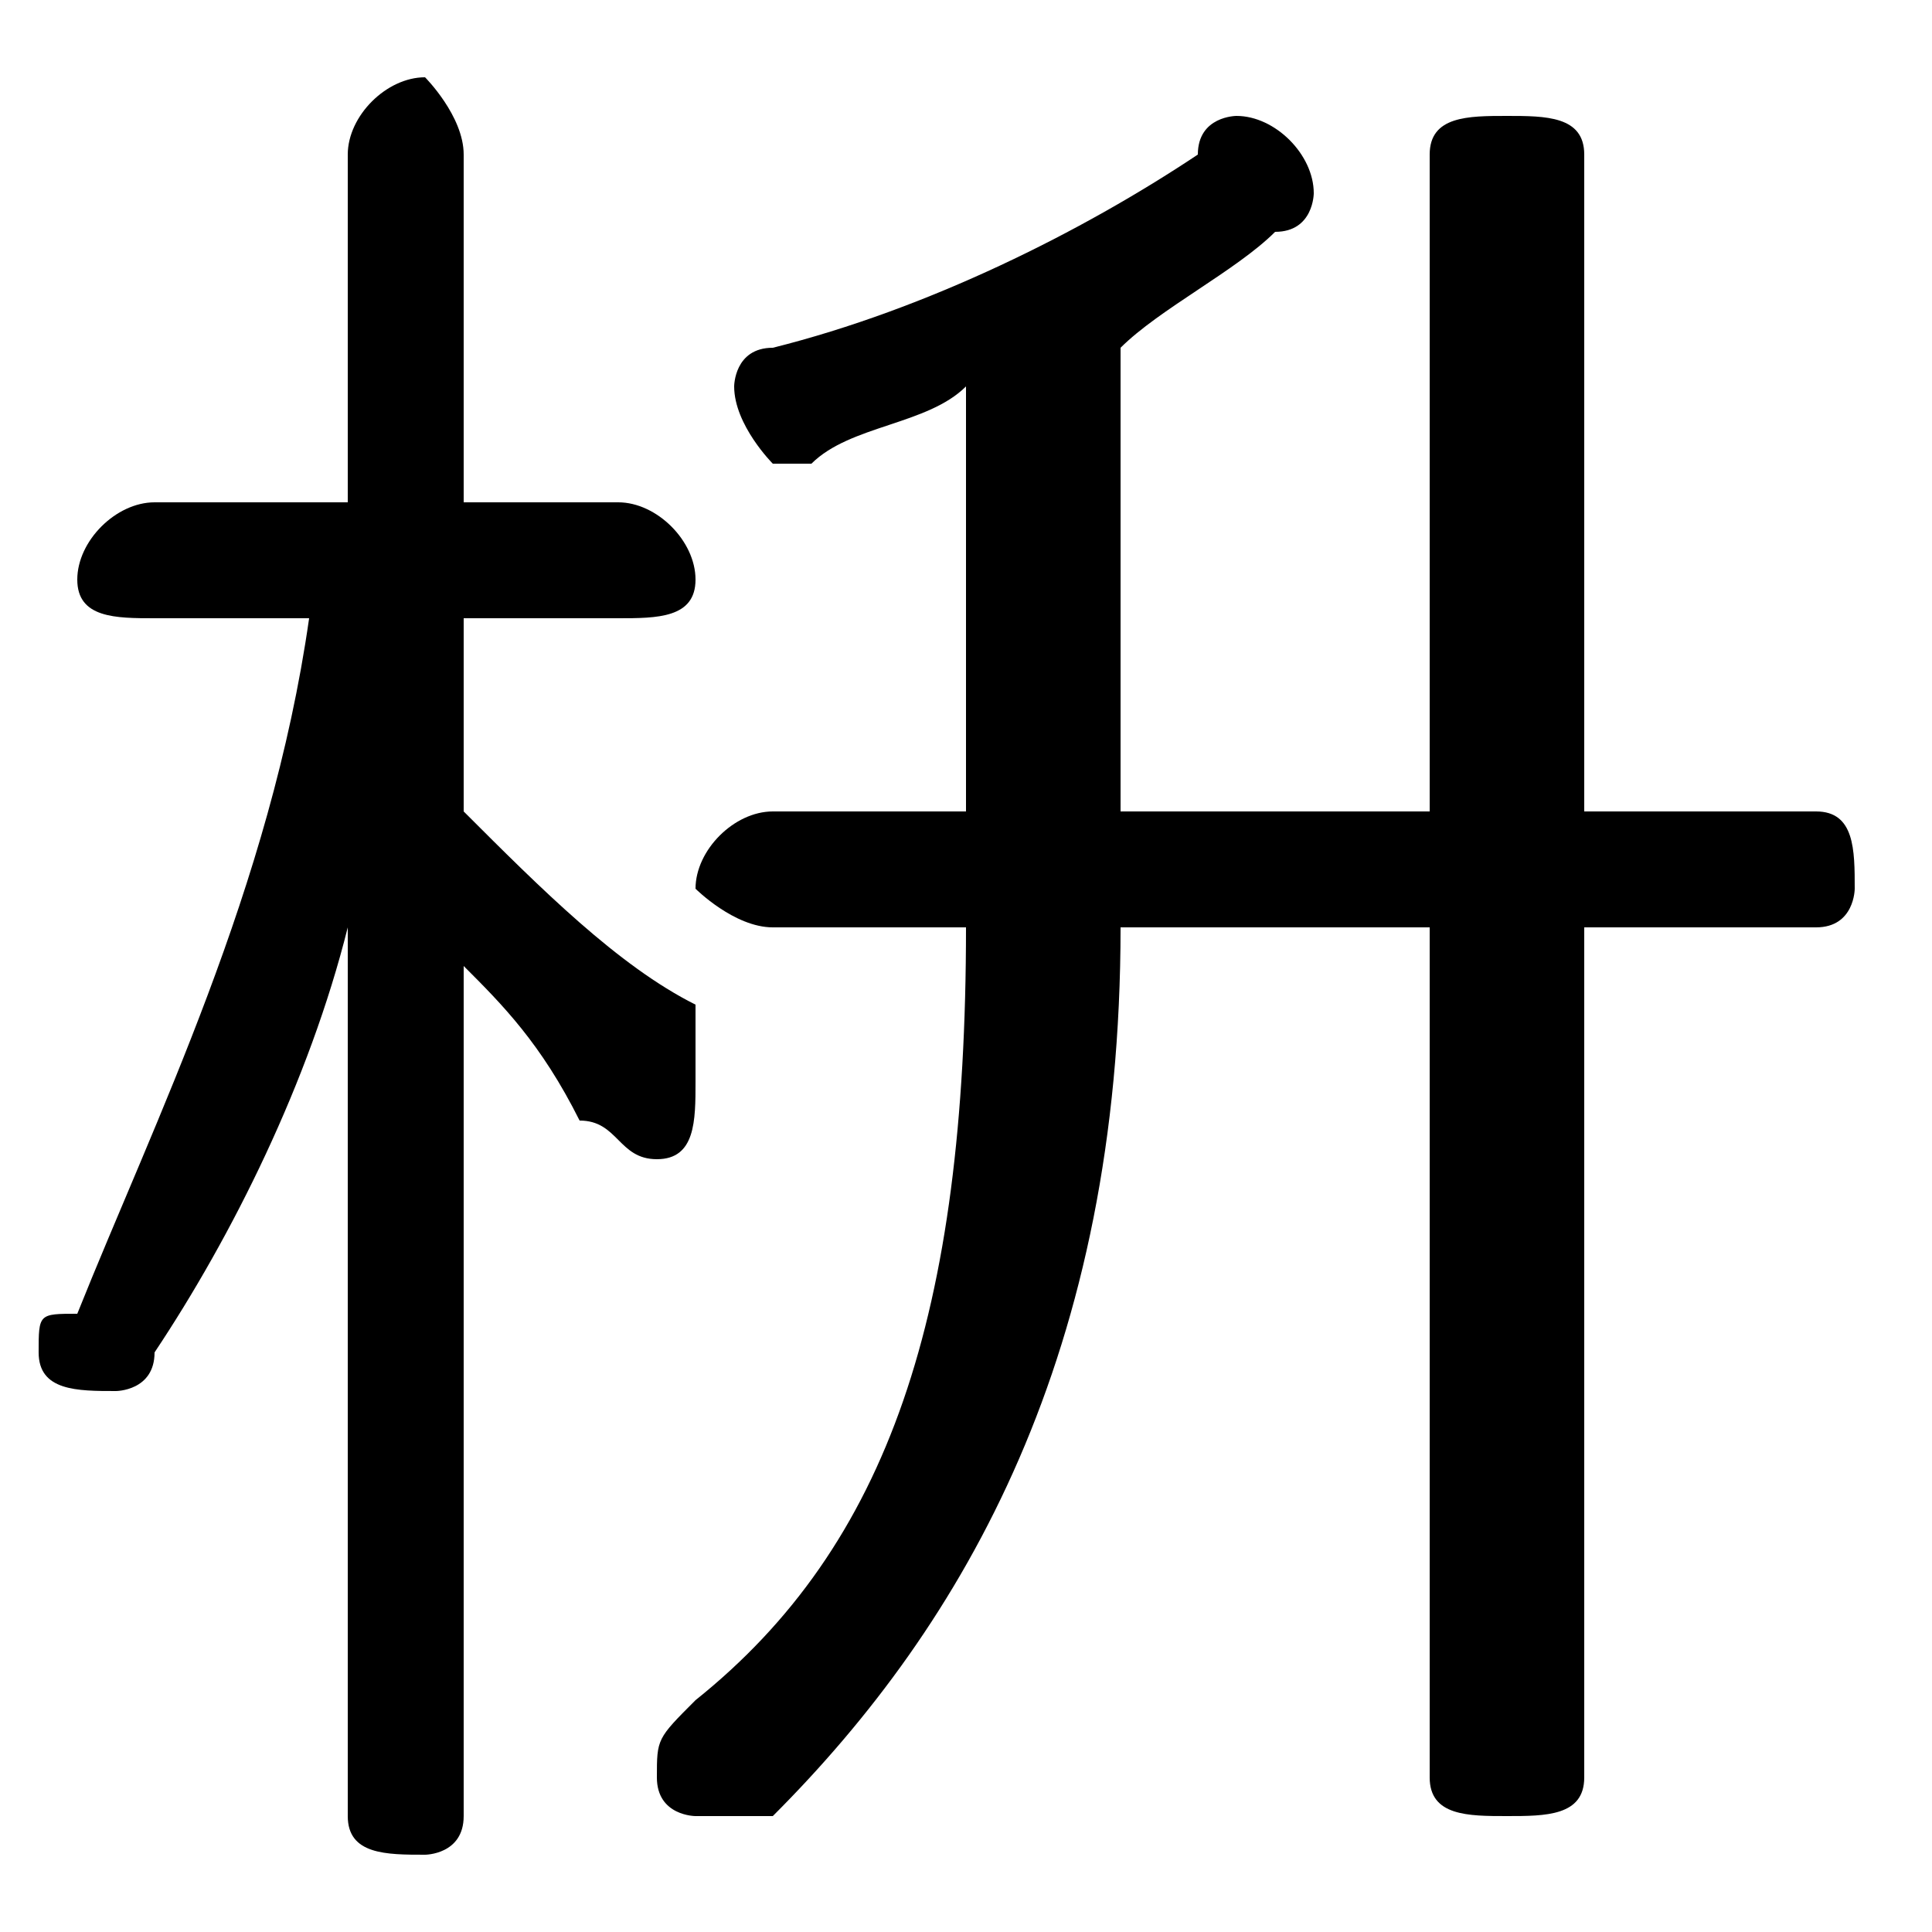 <svg xmlns="http://www.w3.org/2000/svg" viewBox="0 -44.0 50.0 50.0">
    <rect x="0" y="-44.0" width="50.0" height="50.0" fill="#808080" stroke="none"/>
    <g transform="scale(1, -1)">
        <!-- ボディの枠 -->
        <rect x="0" y="-6.0" width="50.0" height="50.0"
            stroke="white" fill="white"/>
        <!-- グリフ座標系の原点 -->
        <circle cx="0" cy="0" r="5" fill="white"/>
        <!-- グリフのアウトライン -->
        <g style="fill:black;stroke:#000000;stroke-width:0;stroke-linecap:round;stroke-linejoin:round;">
        <path d="M 8.0 28.0 C 7.0 21.0 4.0 15.0 2.0 10.0 C 1.0 10.0 1.0 10.0 1.0 9.0 C 1.0 8.0 2.0 8.0 3.0 8.0 C 3.0 8.0 4.0 8.0 4.0 9.0 C 6.0 12.0 8.0 16.0 9.0 20.0 L 9.0 9.0 L 9.0 -3.0 C 9.0 -4.0 10.0 -4.0 11.0 -4.0 C 11.0 -4.0 12.0 -4.0 12.0 -3.0 L 12.0 19.0 C 13.0 18.0 14.0 17.0 15.0 15.0 C 16.0 15.0 16.0 14.0 17.0 14.0 C 18.0 14.0 18.0 15.0 18.0 16.0 C 18.0 17.0 18.0 17.0 18.0 18.0 C 16.0 19.0 14.0 21.0 12.0 23.0 L 12.0 28.0 L 16.0 28.0 C 17.0 28.0 18.0 28.0 18.0 29.0 C 18.0 30.0 17.0 31.0 16.0 31.0 L 12.0 31.0 L 12.0 40.0 C 12.0 41.0 11.0 42.0 11.0 42.0 C 10.0 42.0 9.0 41.0 9.0 40.0 L 9.0 31.0 L 4.0 31.0 C 3.0 31.0 2.0 30.0 2.0 29.0 C 2.0 28.0 3.0 28.0 4.0 28.0 Z M 37.0 23.0 L 29.0 23.0 L 29.0 35.0 C 30.0 36.0 32.0 37.0 33.0 38.0 C 34.0 38.0 34.0 39.0 34.0 39.0 C 34.0 40.0 33.0 41.0 32.0 41.0 C 32.0 41.0 31.0 41.0 31.0 40.0 C 28.0 38.0 24.0 36.0 20.0 35.0 C 19.0 35.0 19.0 34.0 19.0 34.0 C 19.0 33.0 20.0 32.0 20.0 32.0 C 21.0 32.0 21.0 32.0 21.0 32.0 C 22.0 33.0 24.0 33.0 25.0 34.0 L 25.0 23.0 L 20.0 23.0 C 19.0 23.0 18.0 22.0 18.0 21.0 C 18.0 21.0 19.0 20.0 20.0 20.0 L 25.0 20.0 C 25.0 10.0 23.0 4.0 18.0 -0.0 C 17.0 -1.0 17.0 -1.0 17.0 -2.0 C 17.0 -3.0 18.0 -3.0 18.0 -3.0 C 19.0 -3.0 19.0 -3.0 20.0 -3.0 C 25.0 2.0 29.0 9.0 29.0 20.0 L 37.0 20.0 L 37.0 -2.0 C 37.0 -3.0 38.0 -3.0 39.0 -3.0 C 40.0 -3.0 41.0 -3.0 41.0 -2.0 L 41.0 20.0 L 47.0 20.0 C 48.0 20.0 48.0 21.0 48.0 21.0 C 48.0 22.0 48.0 23.0 47.0 23.0 L 41.0 23.0 L 41.0 40.0 C 41.0 41.0 40.0 41.0 39.0 41.0 C 38.0 41.0 37.0 41.0 37.0 40.0 Z"/>
    </g>
    </g>
</svg>
